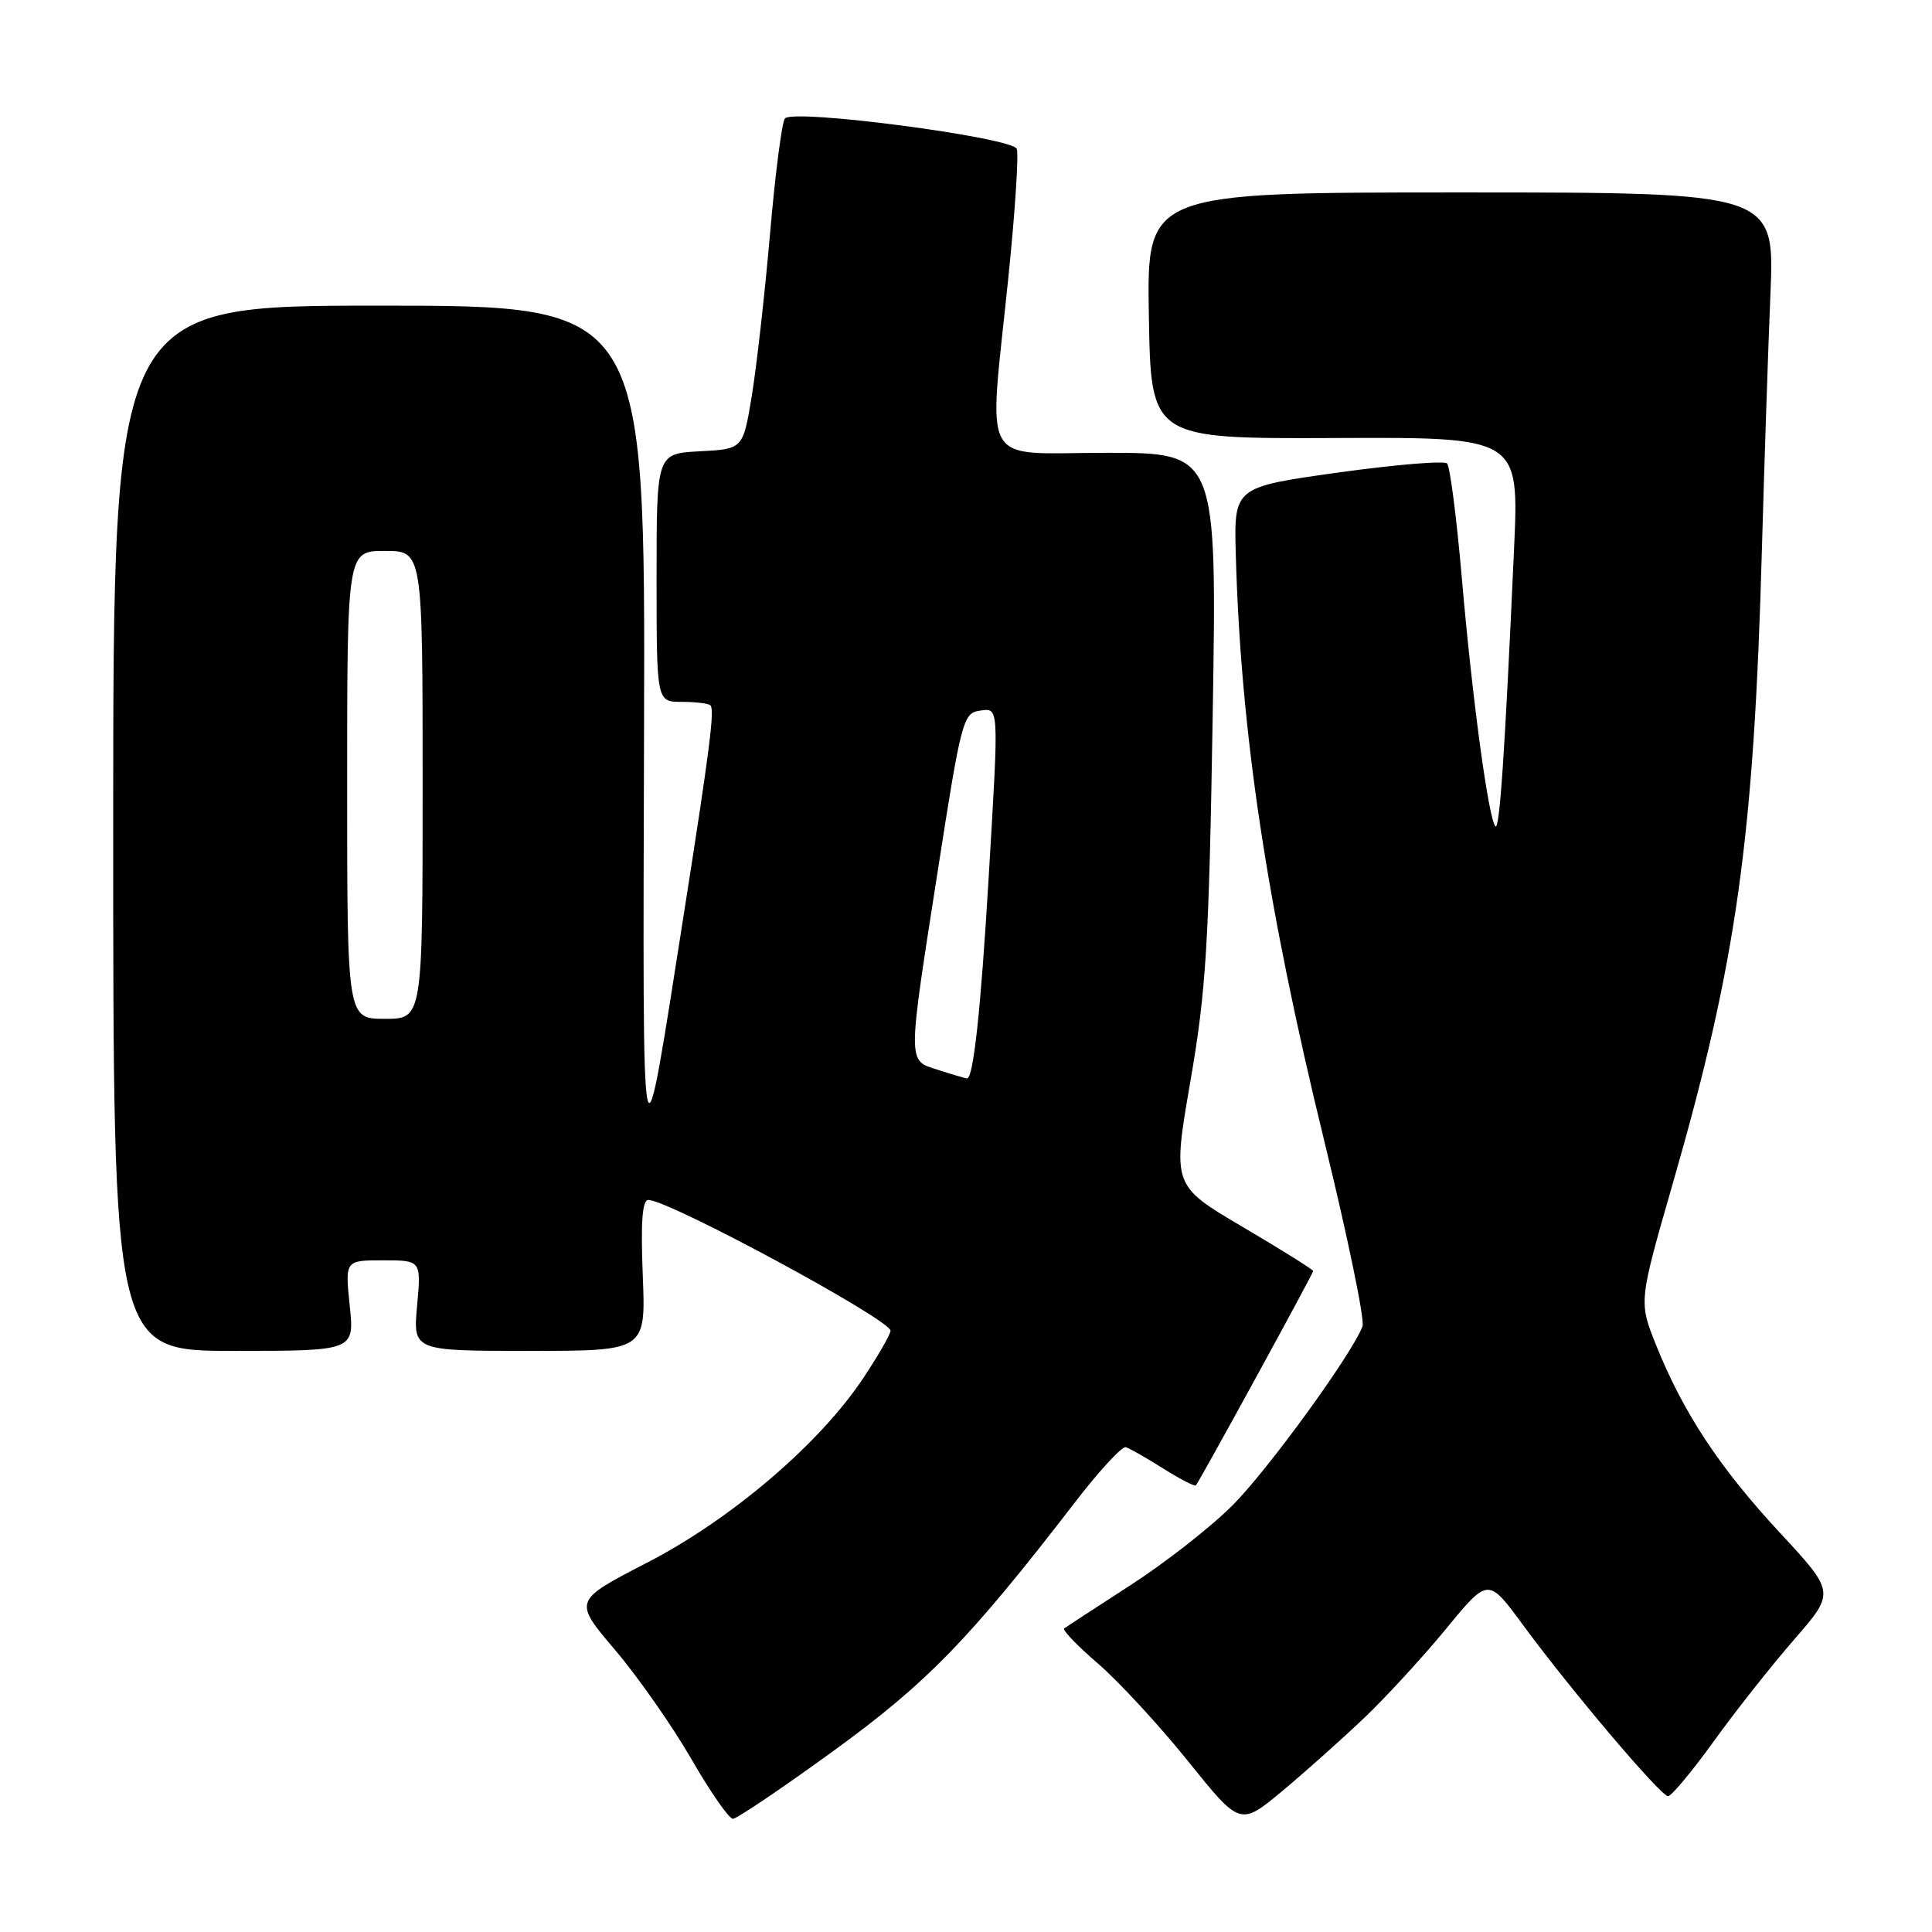 <?xml version="1.0" encoding="UTF-8" standalone="no"?>
<!DOCTYPE svg PUBLIC "-//W3C//DTD SVG 1.1//EN" "http://www.w3.org/Graphics/SVG/1.1/DTD/svg11.dtd" >
<svg xmlns="http://www.w3.org/2000/svg" xmlns:xlink="http://www.w3.org/1999/xlink" version="1.1" viewBox="0 0 256 256">
 <g >
 <path fill="currentColor"
d=" M 180.82 227.58 C 183.74 224.79 188.62 219.47 191.66 215.77 C 197.19 209.04 197.19 209.04 201.77 215.27 C 208.14 223.94 220.05 238.00 221.03 238.00 C 221.47 238.00 224.19 234.74 227.07 230.75 C 229.94 226.76 234.74 220.69 237.73 217.25 C 243.17 211.00 243.17 211.00 235.84 203.09 C 227.84 194.47 223.07 187.24 219.46 178.28 C 217.14 172.50 217.14 172.50 221.60 157.00 C 230.13 127.41 232.40 111.23 233.47 72.50 C 233.78 61.50 234.28 46.42 234.59 39.00 C 235.16 25.50 235.16 25.50 193.56 25.50 C 151.95 25.50 151.95 25.50 152.23 41.82 C 152.50 58.14 152.50 58.14 176.90 58.04 C 201.29 57.93 201.29 57.93 200.62 72.72 C 199.40 99.82 198.71 110.04 198.15 109.49 C 197.25 108.59 195.07 92.51 193.72 76.81 C 193.02 68.73 192.14 61.80 191.74 61.41 C 191.35 61.02 184.84 61.57 177.27 62.62 C 163.50 64.55 163.50 64.55 163.75 73.52 C 164.41 97.21 167.88 120.12 175.52 151.38 C 178.59 163.97 180.86 174.93 180.54 175.75 C 179.11 179.49 168.00 194.78 163.31 199.47 C 160.45 202.34 154.37 207.09 149.80 210.04 C 145.24 212.99 141.28 215.57 141.01 215.78 C 140.74 215.98 142.76 218.09 145.51 220.45 C 148.25 222.82 153.61 228.62 157.42 233.36 C 164.33 241.96 164.33 241.96 169.92 237.31 C 172.99 234.75 177.89 230.37 180.82 227.58 Z  M 110.36 232.06 C 122.82 223.02 128.45 217.23 142.49 199.00 C 145.66 194.88 148.67 191.62 149.17 191.76 C 149.67 191.91 151.91 193.18 154.14 194.59 C 156.37 195.99 158.31 197.00 158.46 196.82 C 159.00 196.18 174.00 168.77 174.00 168.42 C 174.00 168.23 169.80 165.60 164.67 162.58 C 155.35 157.09 155.35 157.09 157.73 143.29 C 159.82 131.21 160.19 125.19 160.69 94.75 C 161.25 60.00 161.25 60.00 146.63 60.00 C 129.57 60.00 130.98 62.52 133.61 36.79 C 134.50 28.12 135.00 20.45 134.73 19.73 C 134.14 18.20 105.16 14.39 104.01 15.69 C 103.61 16.13 102.72 23.02 102.03 31.00 C 101.34 38.98 100.24 48.65 99.61 52.50 C 98.45 59.50 98.45 59.50 92.72 59.80 C 87.00 60.10 87.00 60.10 87.00 76.55 C 87.00 93.00 87.00 93.00 90.33 93.00 C 92.17 93.00 93.88 93.21 94.14 93.47 C 94.71 94.04 94.04 99.31 90.63 121.00 C 84.92 157.35 85.17 158.49 85.34 96.50 C 85.50 40.50 85.50 40.50 50.25 40.50 C 15.00 40.50 15.00 40.50 15.00 109.75 C 15.00 179.00 15.00 179.00 30.98 179.00 C 46.97 179.00 46.97 179.00 46.34 173.00 C 45.72 167.00 45.72 167.00 50.76 167.00 C 55.81 167.00 55.81 167.00 55.27 173.00 C 54.72 179.00 54.72 179.00 70.15 179.00 C 85.57 179.00 85.57 179.00 85.17 169.00 C 84.89 161.94 85.10 159.00 85.91 159.00 C 88.63 159.00 117.99 174.86 118.00 176.33 C 118.00 176.79 116.38 179.61 114.39 182.60 C 108.61 191.31 96.88 201.32 85.73 207.07 C 75.96 212.11 75.96 212.11 81.50 218.63 C 84.55 222.22 89.09 228.72 91.61 233.08 C 94.12 237.44 96.60 241.00 97.11 241.00 C 97.62 241.00 103.59 236.98 110.36 232.06 Z  M 124.25 141.75 C 120.22 140.46 120.21 141.31 124.32 115.00 C 127.33 95.64 127.64 94.48 129.76 94.18 C 132.41 93.80 132.37 93.17 131.02 116.00 C 129.95 134.03 128.97 143.04 128.11 142.90 C 127.78 142.84 126.04 142.33 124.25 141.75 Z  M 46.00 104.00 C 46.00 73.00 46.00 73.00 51.00 73.00 C 56.00 73.00 56.00 73.00 56.00 104.00 C 56.00 135.00 56.00 135.00 51.00 135.00 C 46.00 135.00 46.00 135.00 46.00 104.00 Z "/>
</g>
</svg>